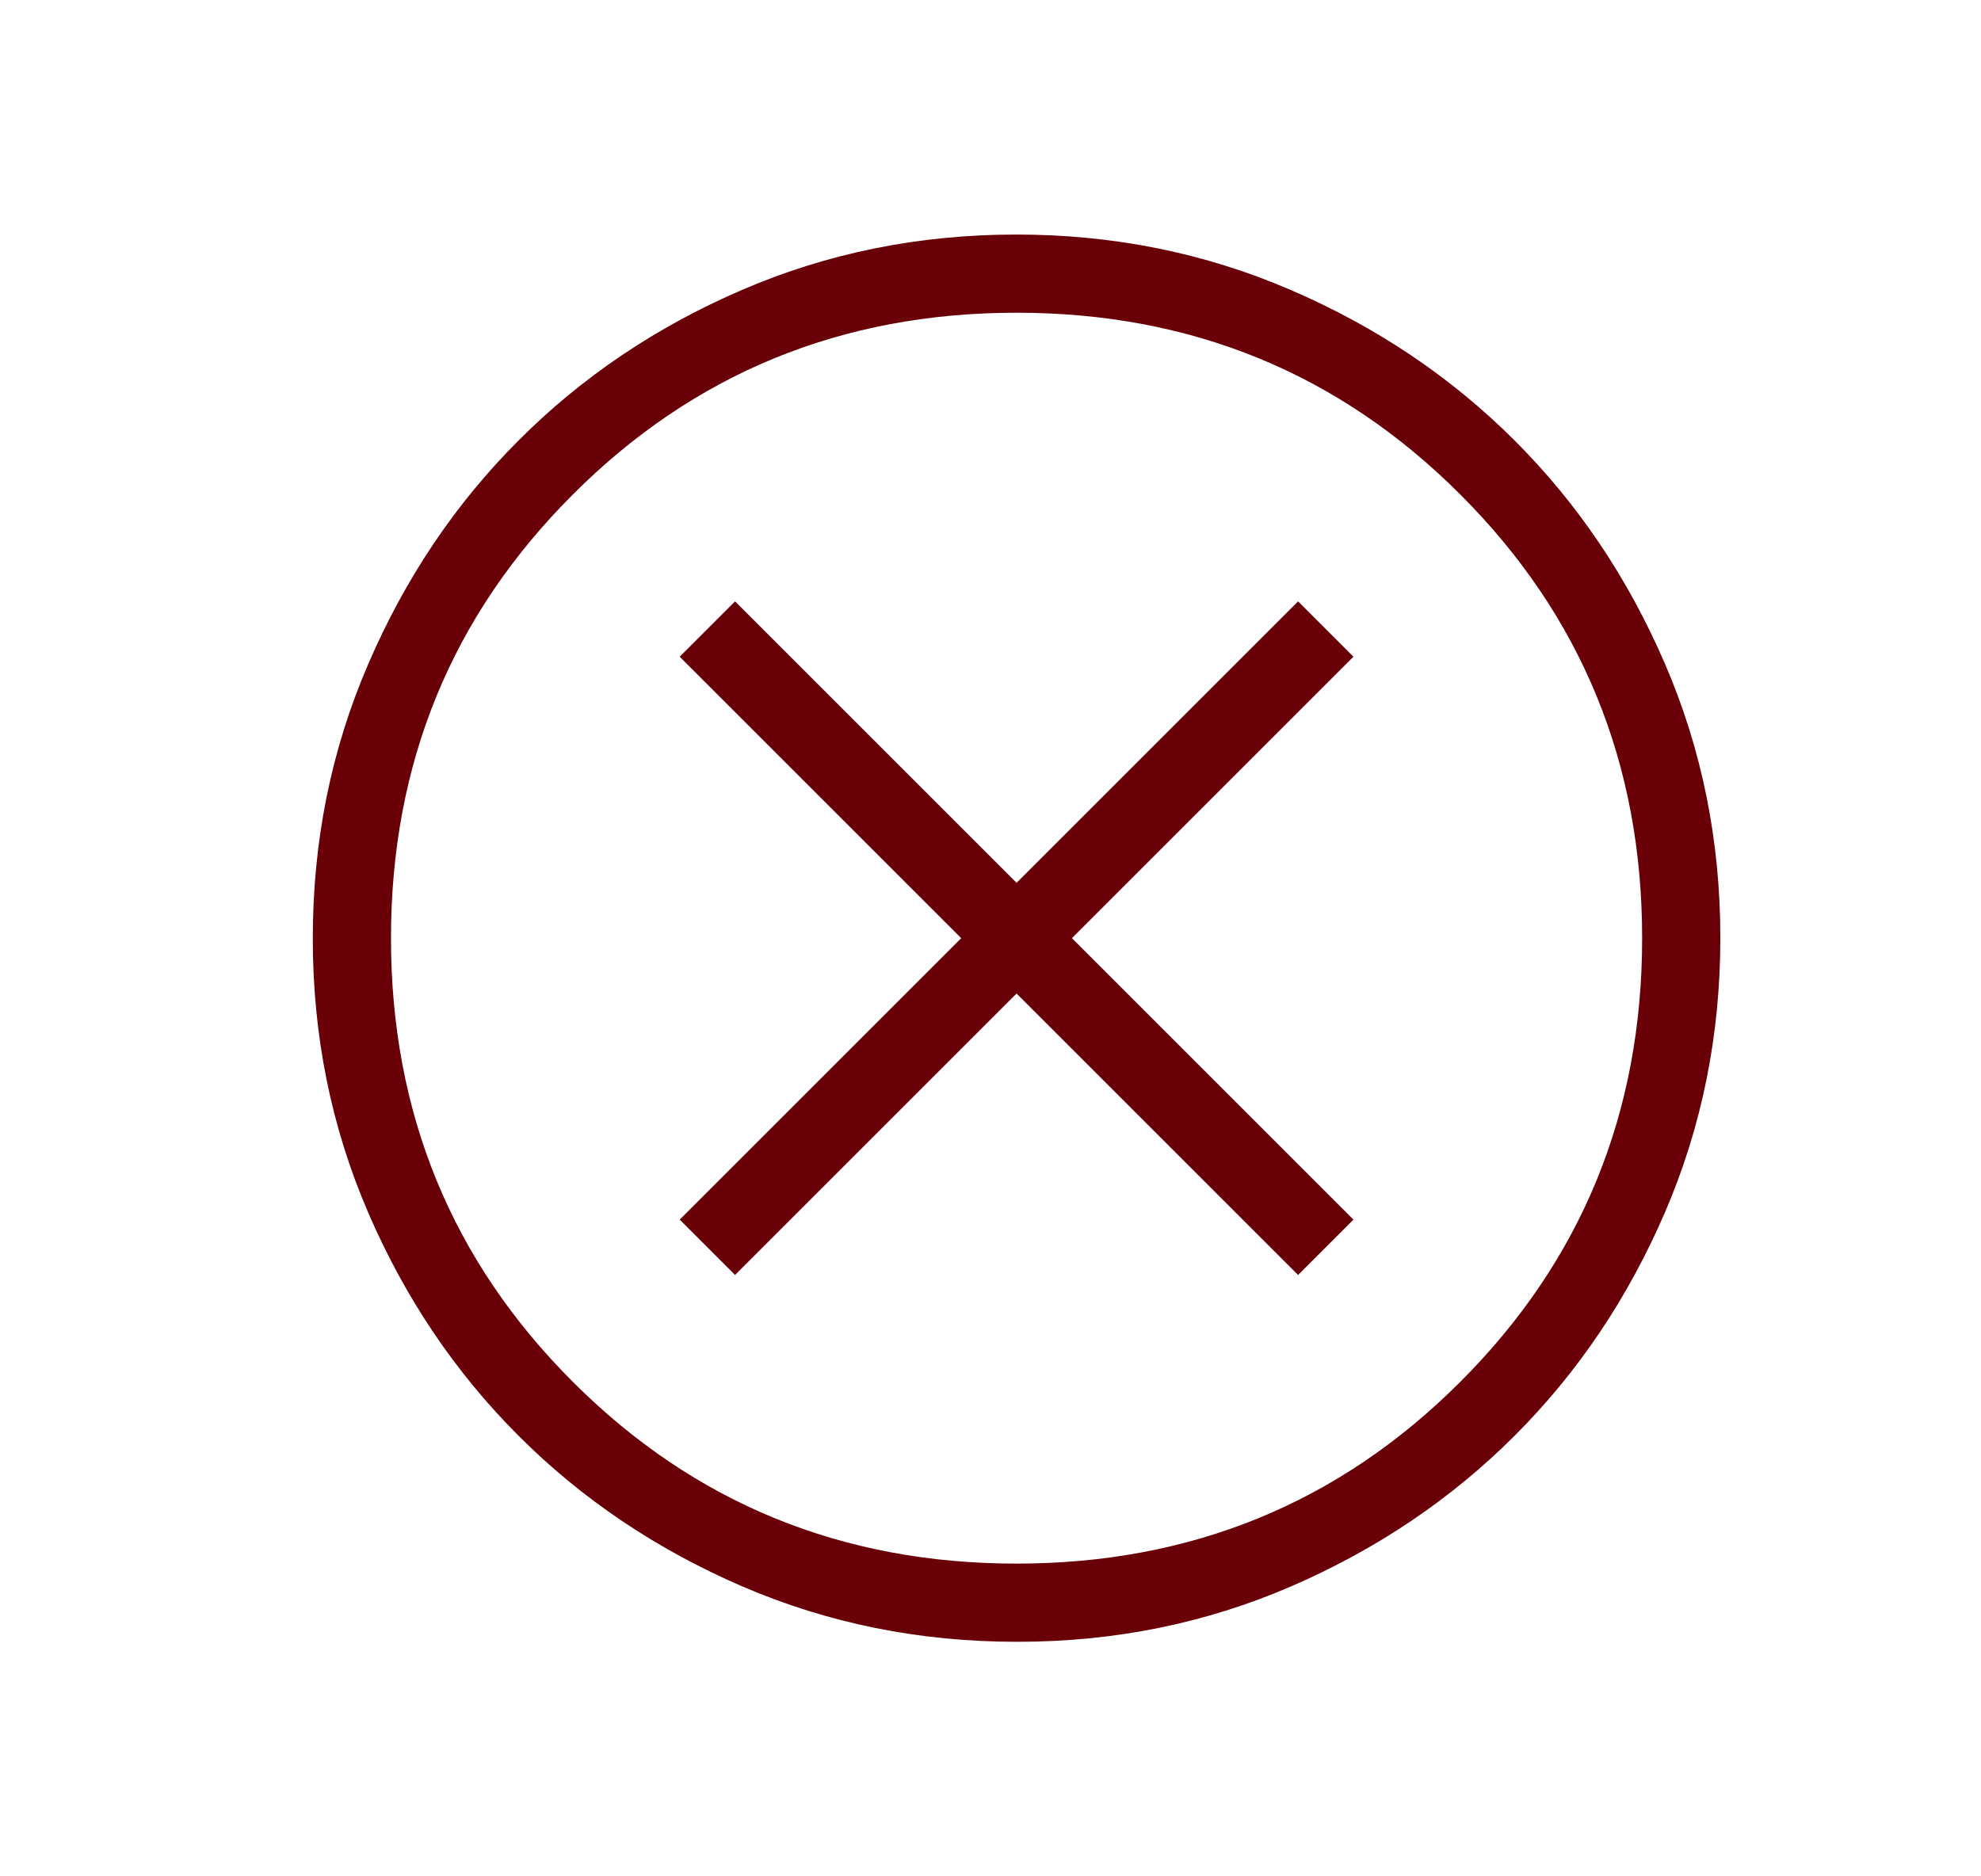 <svg width="19" height="18" viewBox="0 0 19 18" fill="none" xmlns="http://www.w3.org/2000/svg">
<path d="M7.05 12.231L9.75 9.531L12.45 12.231L12.981 11.7L10.281 9L12.981 6.3L12.45 5.769L9.75 8.469L7.05 5.769L6.519 6.3L9.219 9L6.519 11.7L7.05 12.231ZM9.752 15.75C8.819 15.75 7.942 15.573 7.12 15.219C6.298 14.864 5.583 14.383 4.976 13.776C4.367 13.168 3.886 12.454 3.532 11.634C3.177 10.813 3 9.936 3 9.002C3 8.068 3.177 7.191 3.532 6.37C3.886 5.548 4.366 4.833 4.973 4.226C5.579 3.618 6.293 3.136 7.115 2.782C7.937 2.427 8.815 2.25 9.748 2.25C10.681 2.25 11.558 2.427 12.38 2.782C13.202 3.136 13.916 3.616 14.524 4.223C15.133 4.83 15.614 5.545 15.968 6.366C16.323 7.188 16.5 8.065 16.5 8.998C16.5 9.931 16.323 10.808 15.969 11.63C15.615 12.452 15.134 13.167 14.526 13.774C13.918 14.382 13.204 14.863 12.384 15.218C11.564 15.573 10.687 15.751 9.752 15.75ZM9.75 15C11.425 15 12.844 14.419 14.006 13.256C15.169 12.094 15.75 10.675 15.75 9C15.75 7.325 15.169 5.906 14.006 4.744C12.844 3.581 11.425 3 9.75 3C8.075 3 6.656 3.581 5.494 4.744C4.331 5.906 3.75 7.325 3.75 9C3.75 10.675 4.331 12.094 5.494 13.256C6.656 14.419 8.075 15 9.75 15Z" fill="#690007"/>
</svg>
